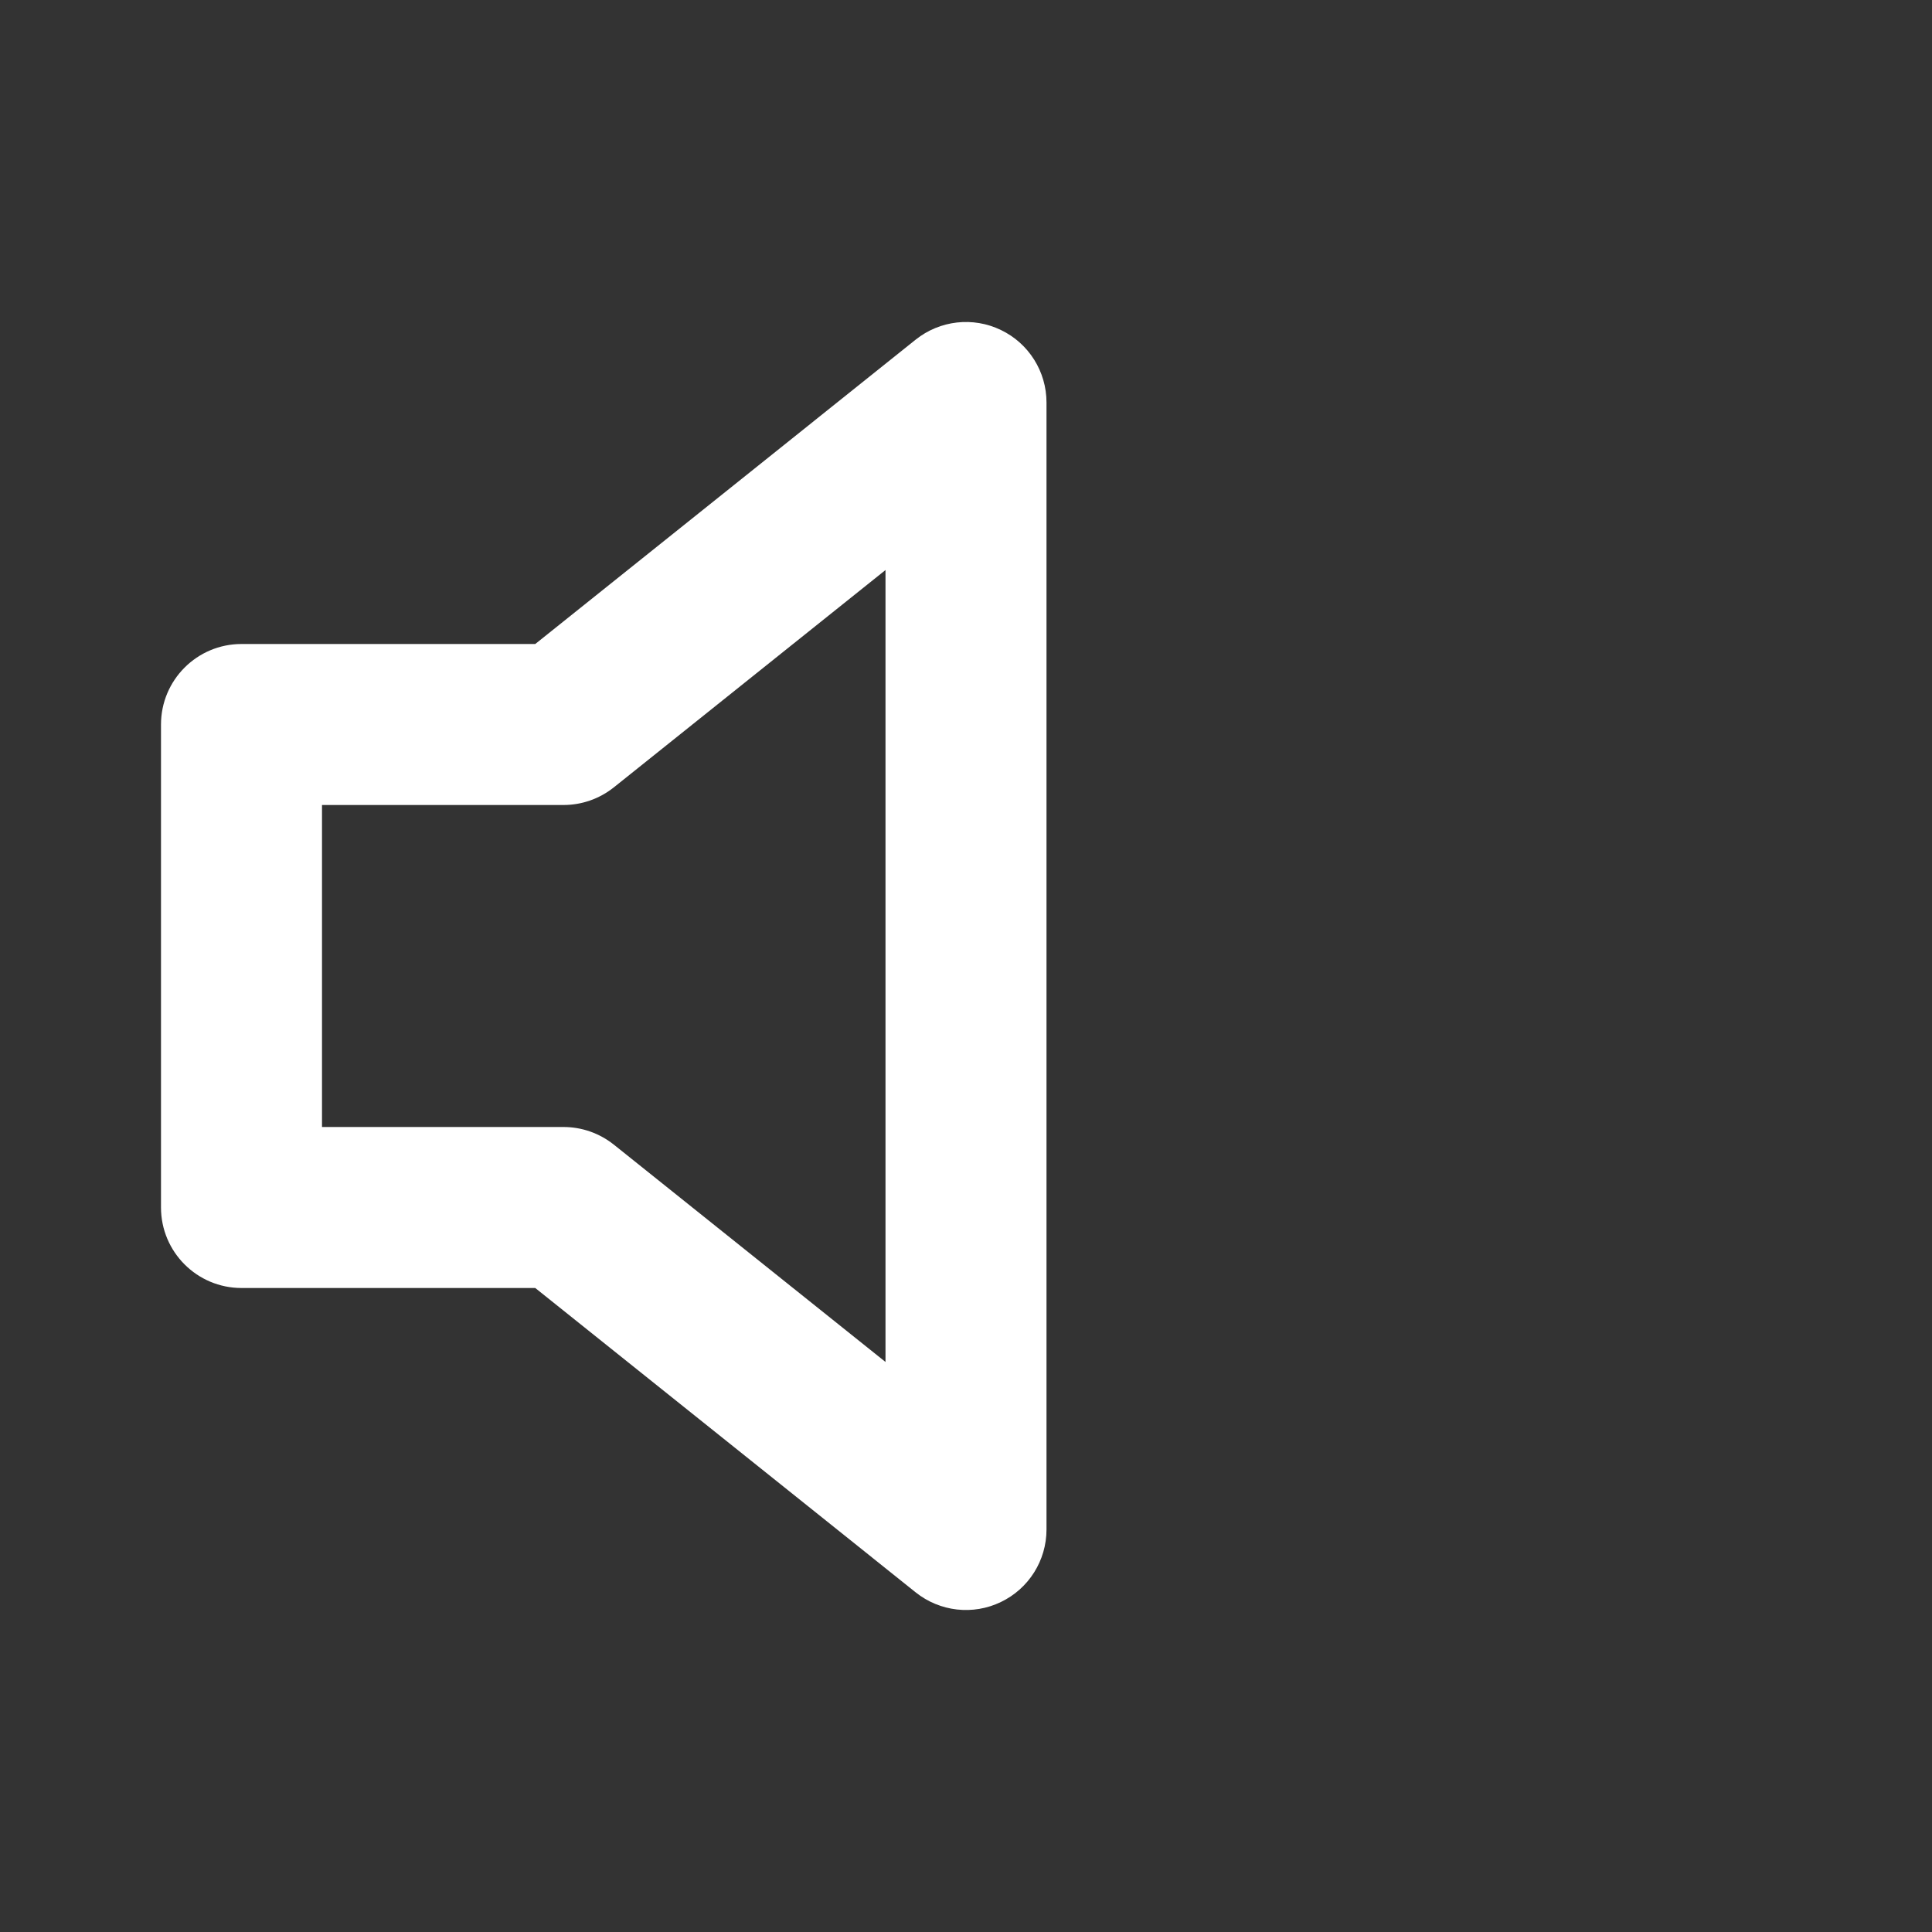 <svg width="24" height="24" viewBox="0 0 24 24" fill="none" xmlns="http://www.w3.org/2000/svg">
    <rect x="0" y="0" width="24" height="24" fill="#333333" stroke="none"/>
    <path fill-rule="evenodd" clip-rule="evenodd" d="M12.433 4.099C12.78 4.265 13 4.616 13 5V19C13 19.384 12.78 19.735 12.433 19.901C12.087 20.068 11.675 20.021 11.375 19.781L6.649 16H3C2.448 16 2 15.552 2 15V9C2 8.448 2.448 8 3 8H6.649L11.375 4.219C11.675 3.979 12.087 3.932 12.433 4.099ZM11 7.081L7.625 9.781C7.447 9.923 7.227 10 7 10H4V14H7C7.227 14 7.447 14.077 7.625 14.219L11 16.919V7.081Z" fill="white"/>
</svg>
